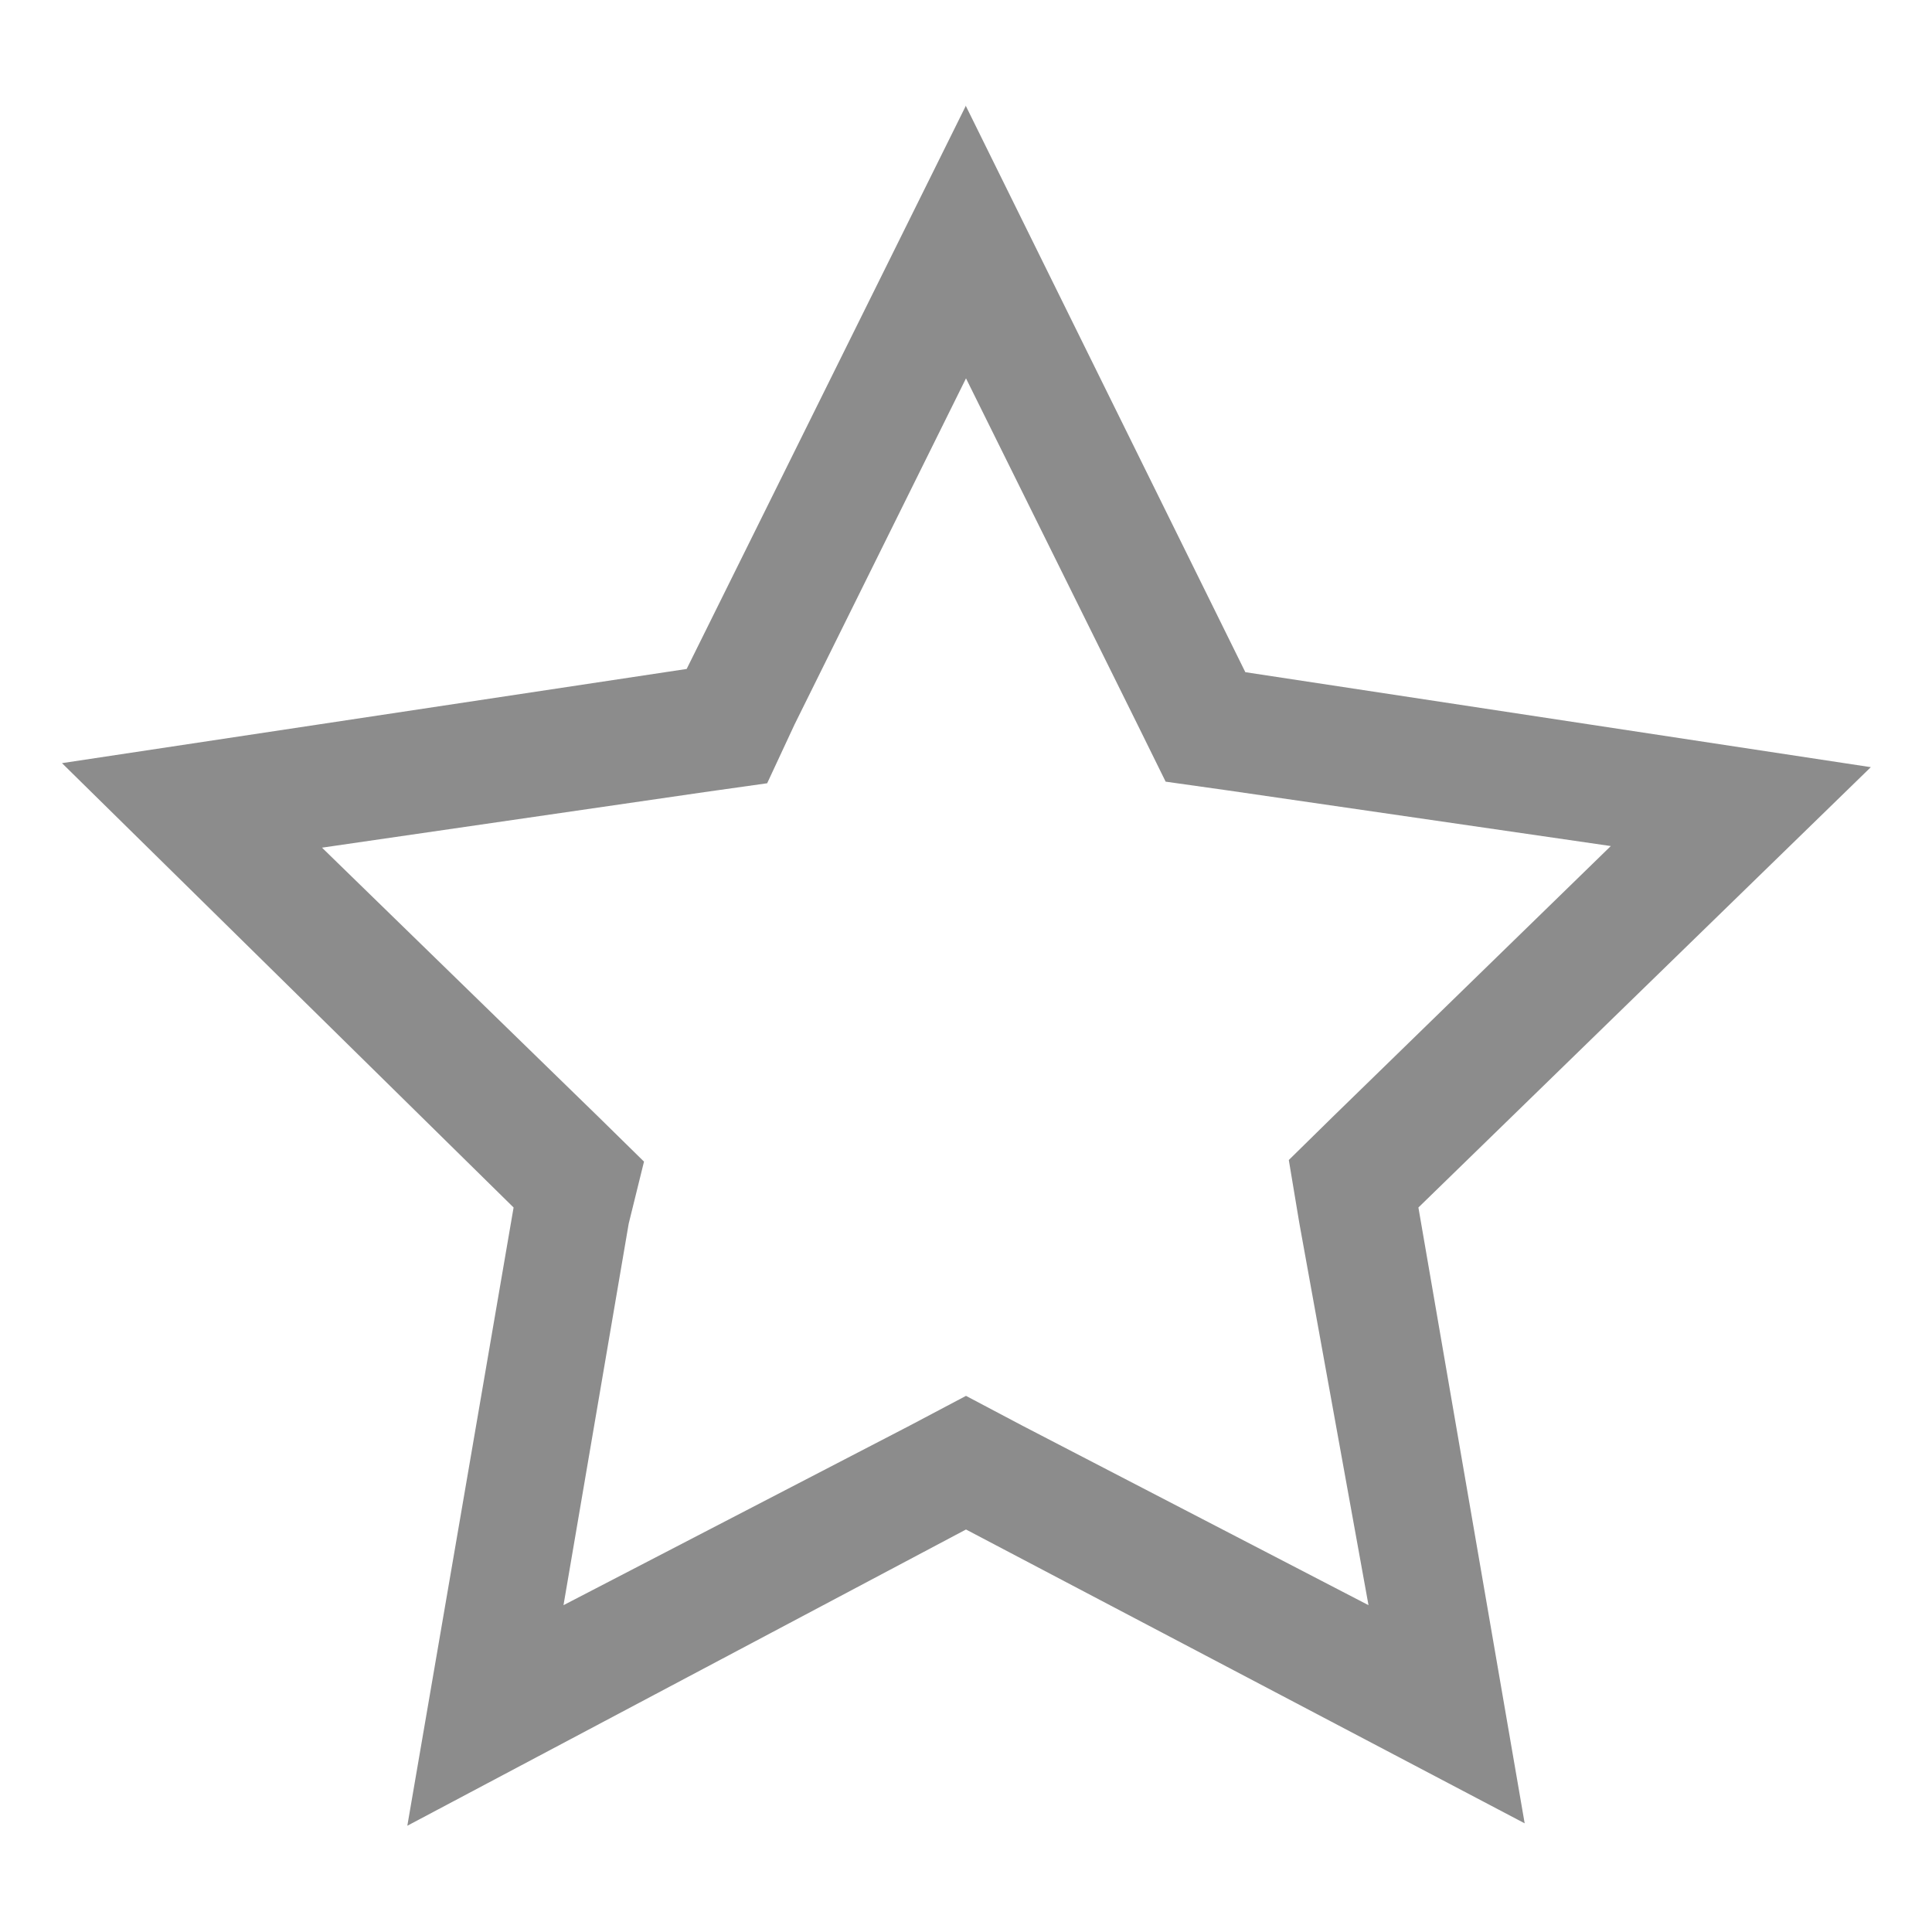 <svg id="image" xmlns="http://www.w3.org/2000/svg" viewBox="0 0 24 24"><title>btn_star_empty</title><path d="M12,4.7,14.13,9l.35.71.78.11,4.75.69-3.44,3.35-.56.55.13.78L17,19.94,12.7,17.71l-.7-.37-.7.37L7,19.94l.81-4.74L8,14.43l-.56-.55L4,10.53l4.75-.69.78-.11L9.87,9,12,4.7m0-3.39-3.47,7L.77,9.48,6.38,15,5.06,22.68,12,19l6.94,3.65L17.62,15l5.62-5.47L15.47,8.35,12,1.32Z" style="fill:#8c8c8c"/></svg>